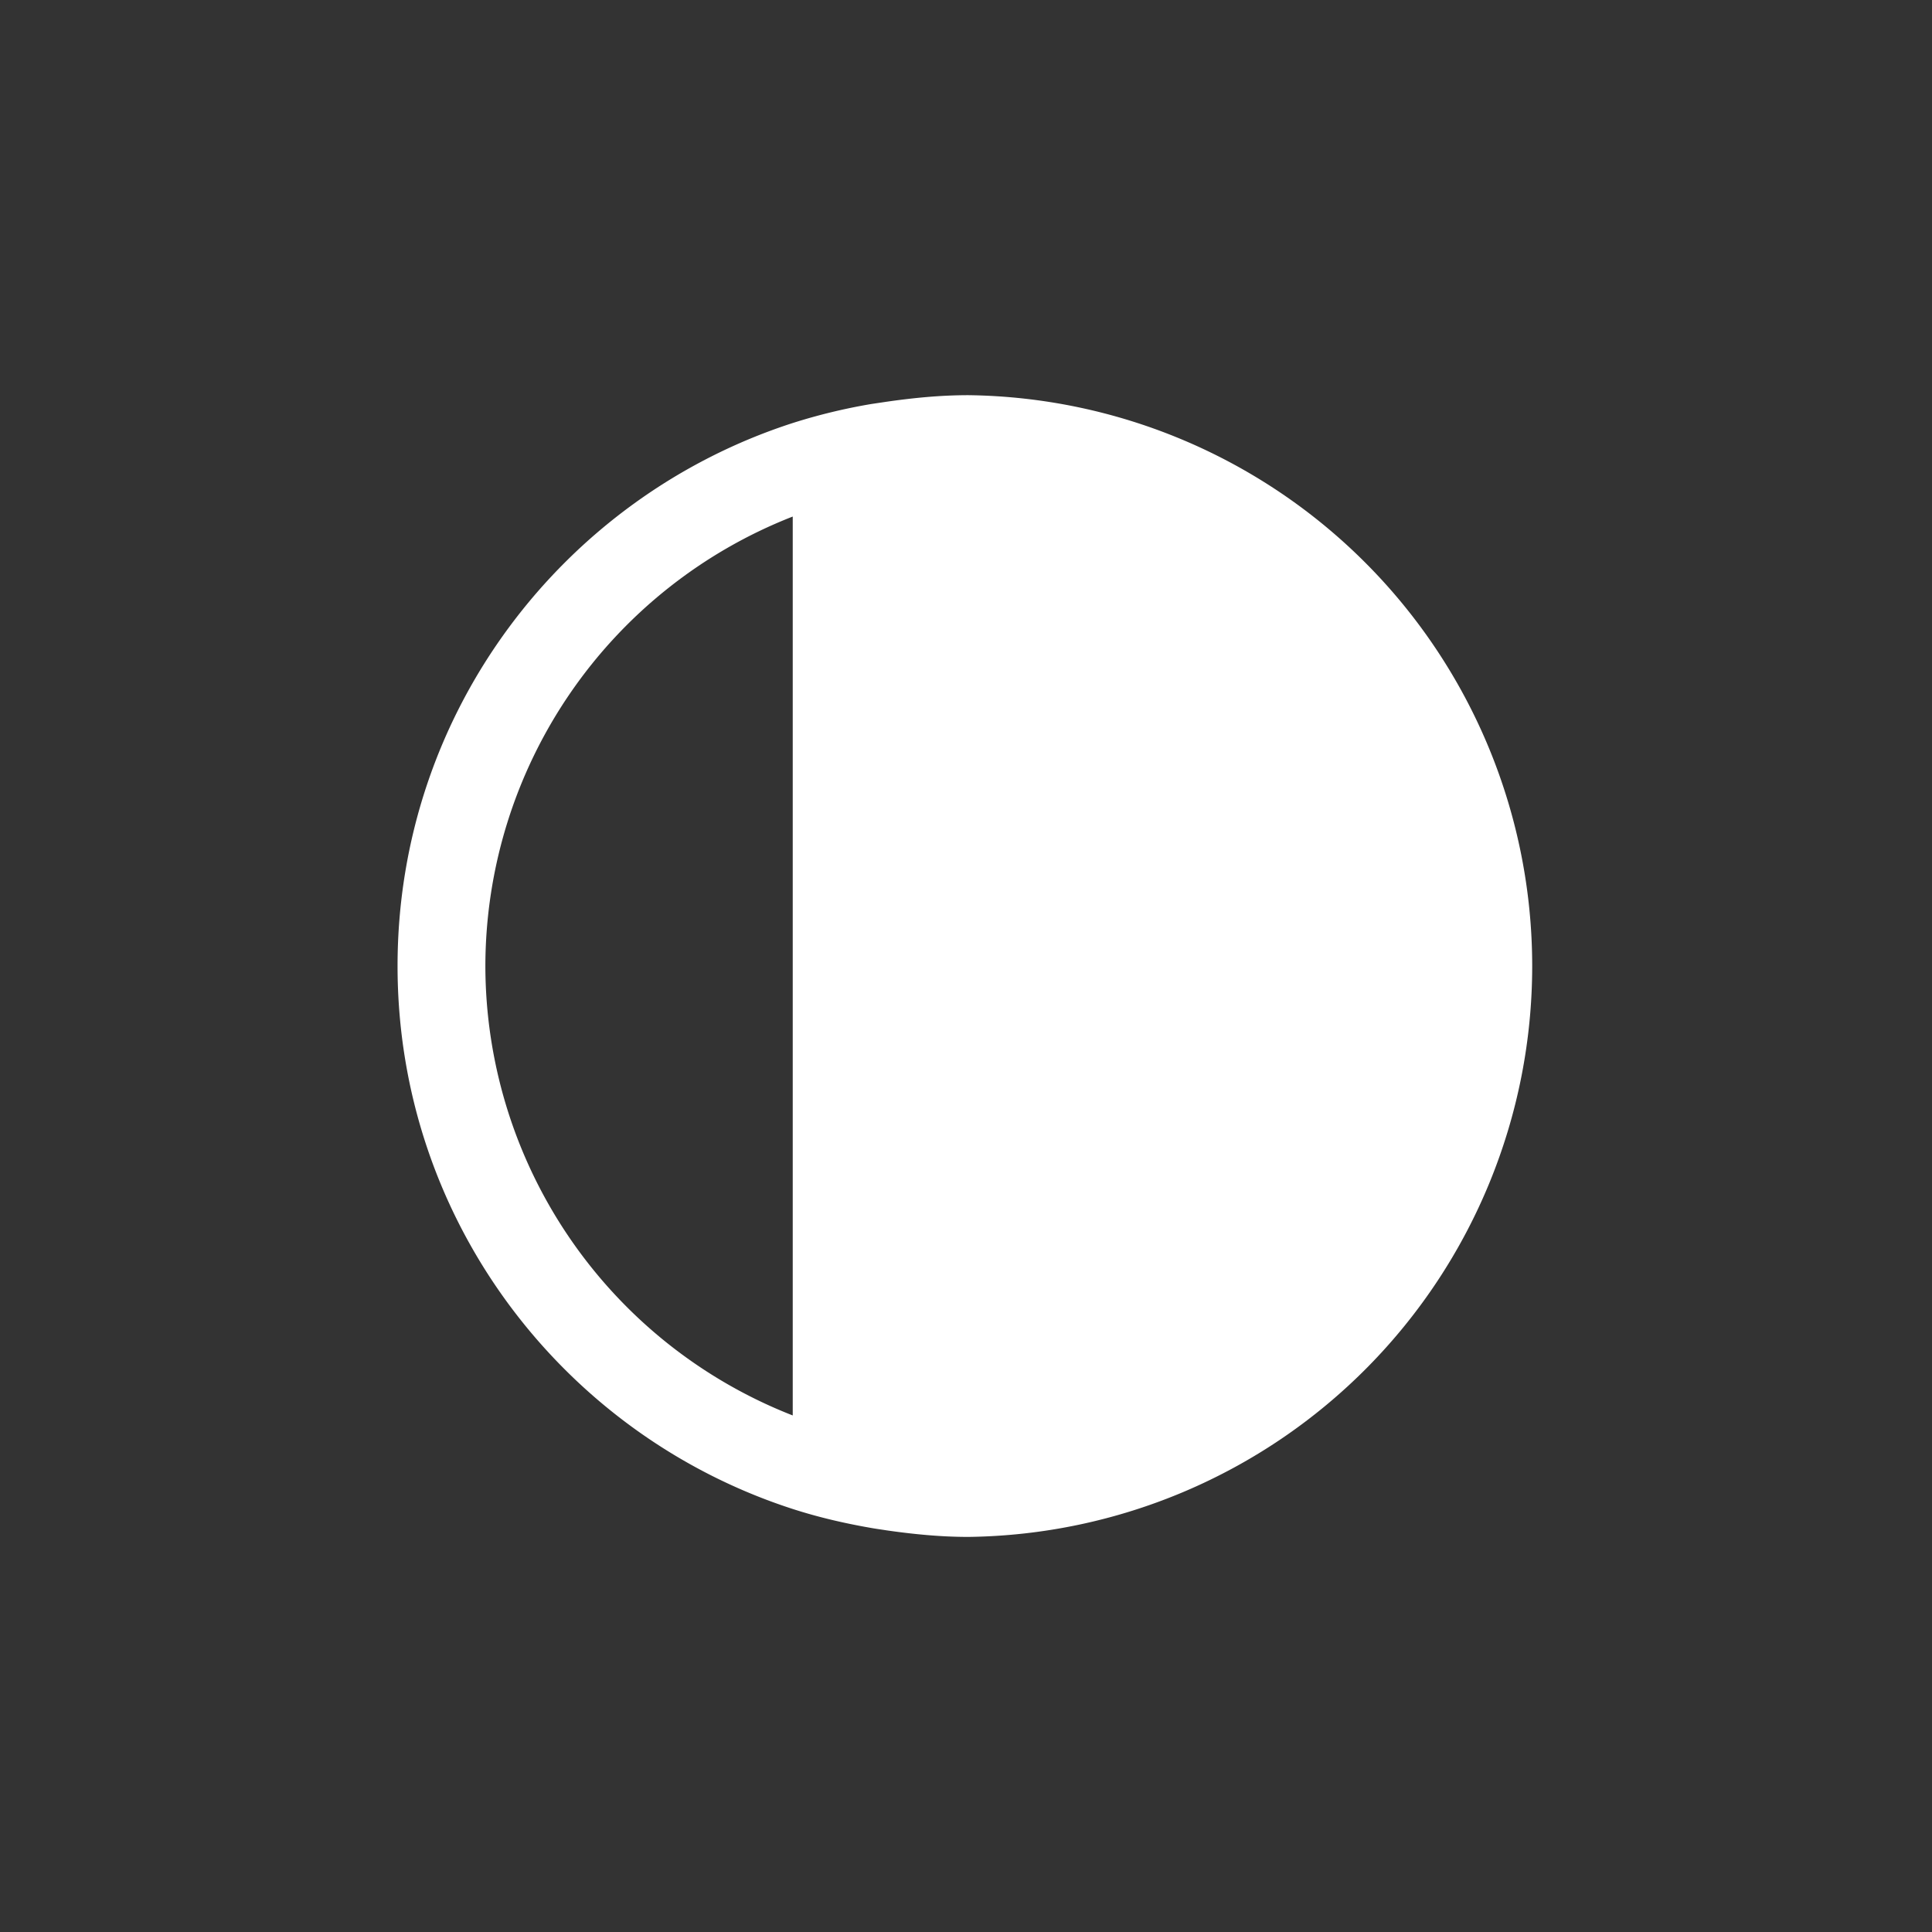 <svg xmlns="http://www.w3.org/2000/svg" width="22" height="22" viewBox="0 0 22 22"><rect x="0" y="0" width="22" height="22" fill="#333333" stroke="none"/><path fill="#FFF" d="M11.027 4.5c-.318 0-.628.031-.934.075l-.168.025a6.532 6.532 0 0 0-.898.217c-2.611.844-4.5 3.292-4.5 6.183s1.889 5.339 4.5 6.183c.291.094.592.164.899.217.056.01.111.017.167.026.306.044.616.075.934.075a6.501 6.501 0 0 0 0-13.001zm-5.5 6.5a5.503 5.503 0 0 1 3.5-5.118v10.236A5.503 5.503 0 0 1 5.527 11z"/></svg>
